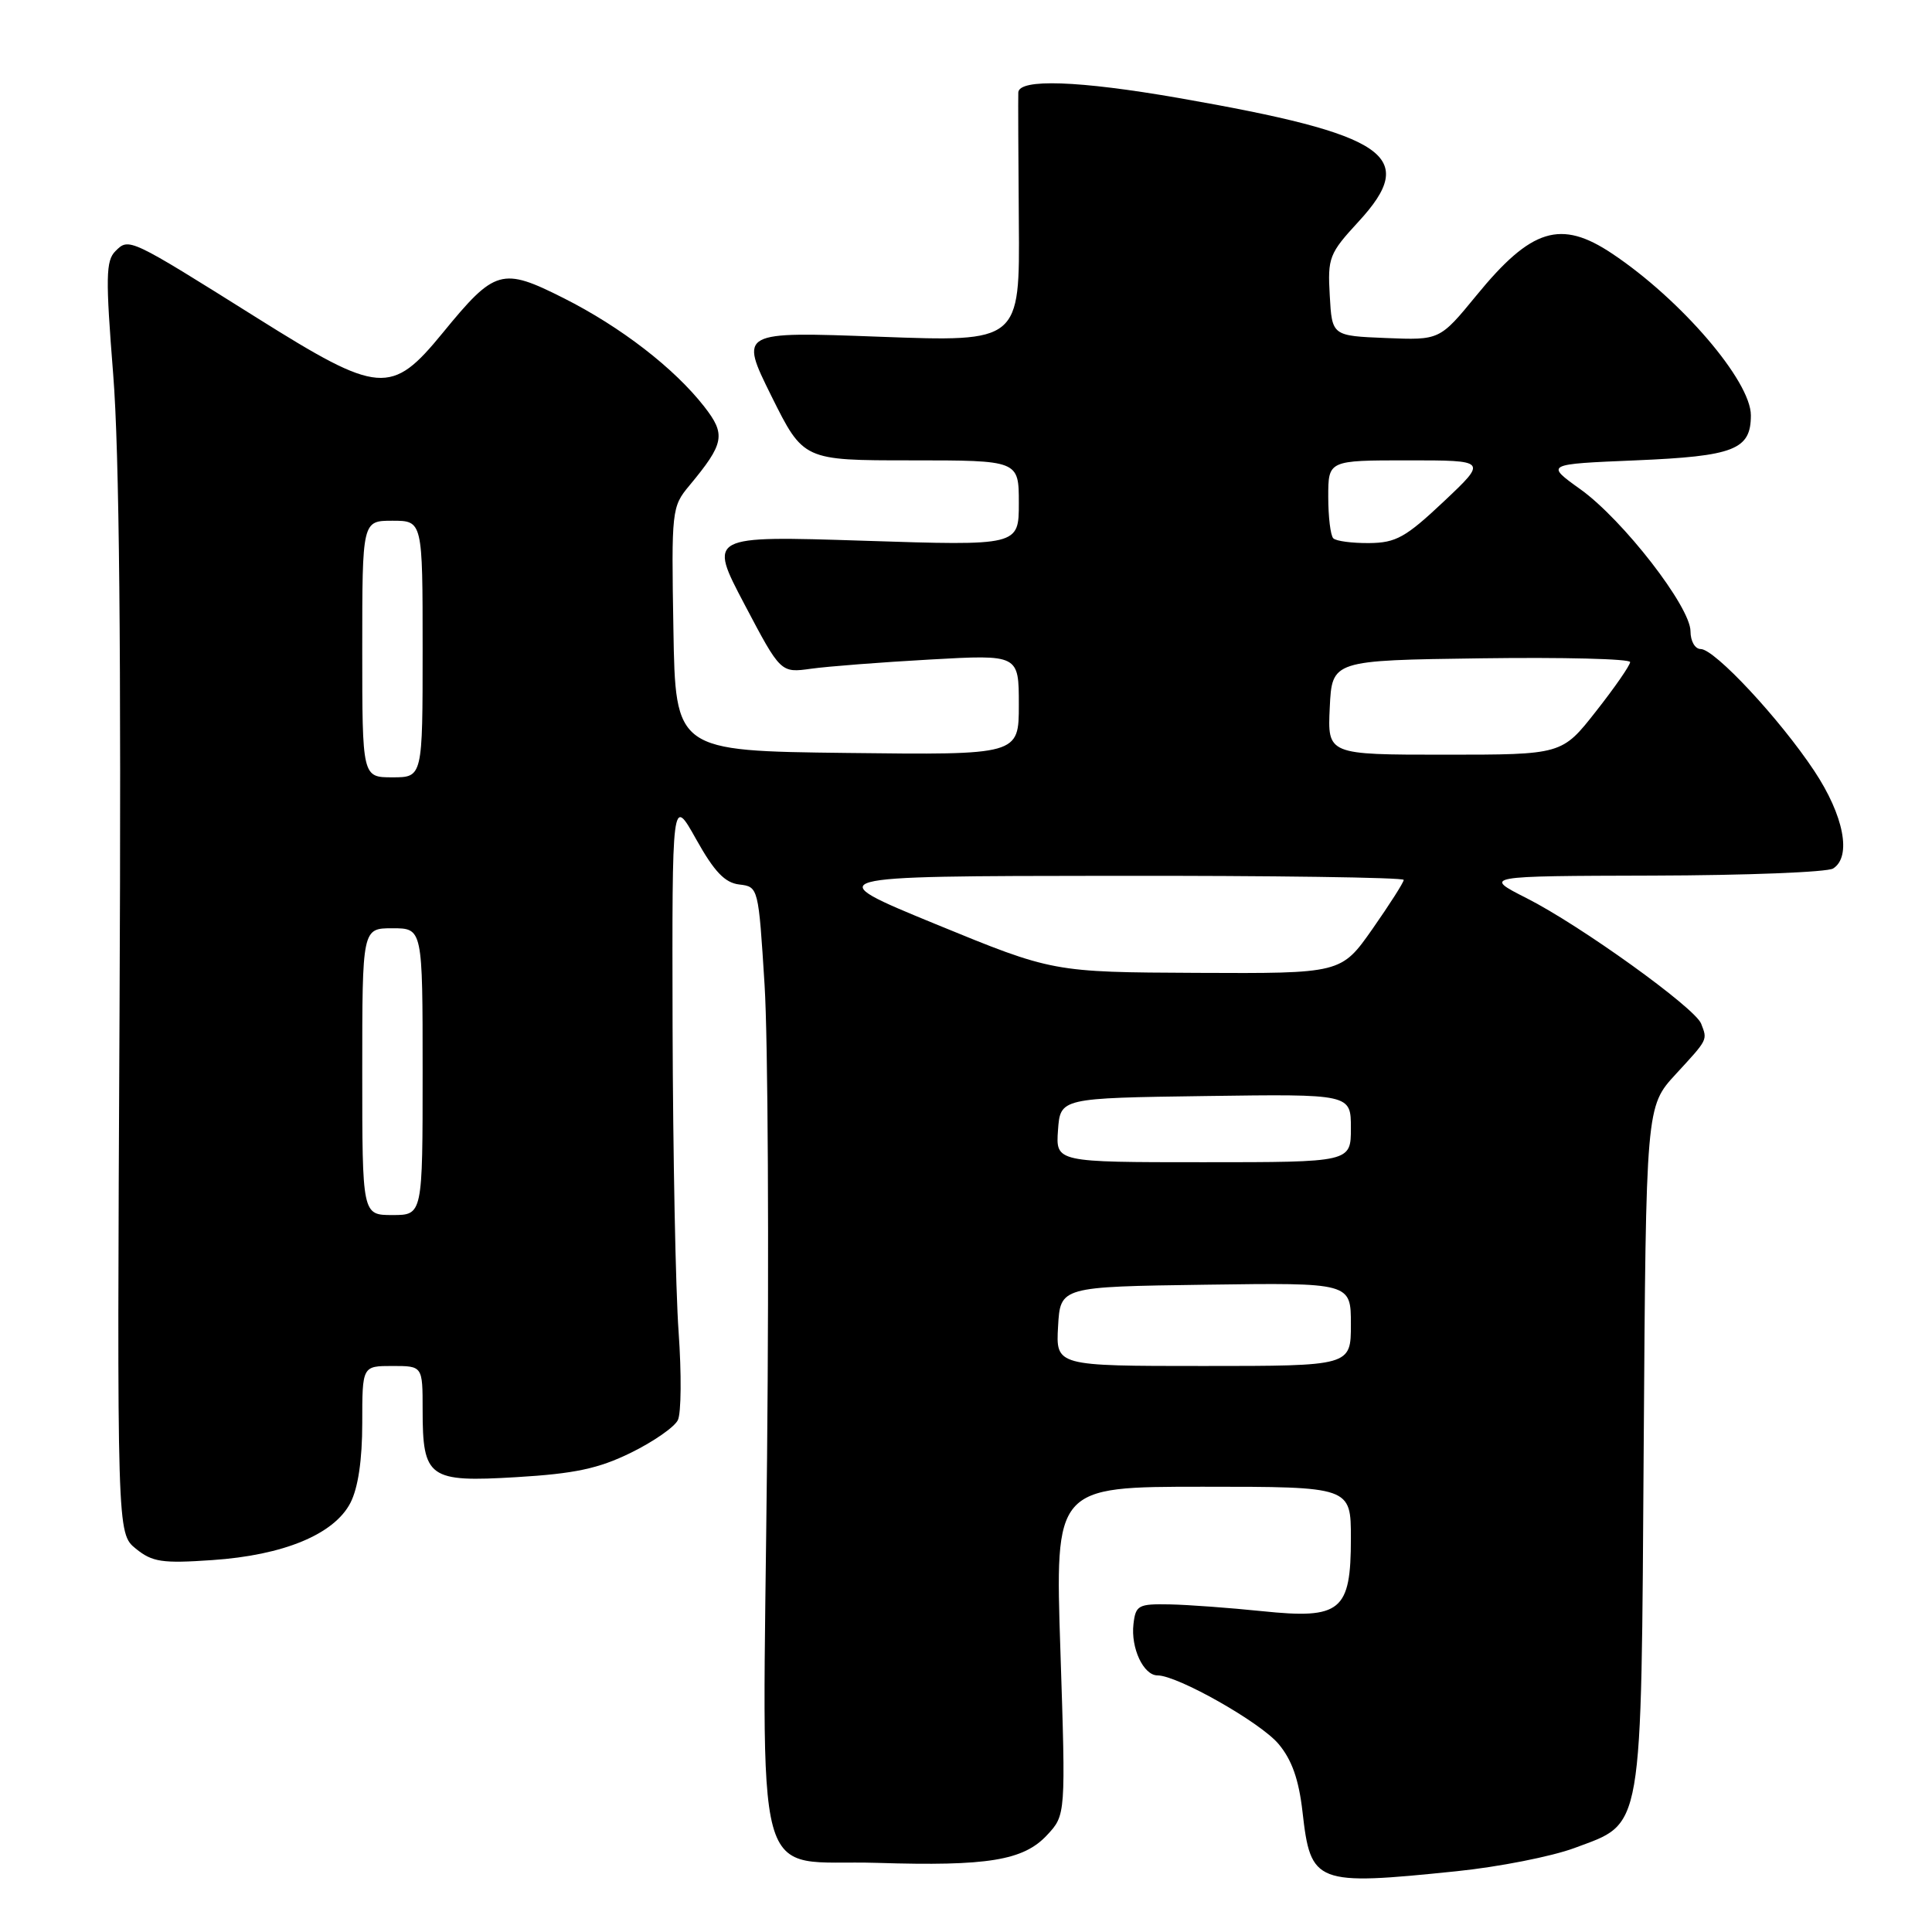 <?xml version="1.0" encoding="UTF-8" standalone="no"?>
<!DOCTYPE svg PUBLIC "-//W3C//DTD SVG 1.1//EN" "http://www.w3.org/Graphics/SVG/1.1/DTD/svg11.dtd" >
<svg xmlns="http://www.w3.org/2000/svg" xmlns:xlink="http://www.w3.org/1999/xlink" version="1.1" viewBox="0 0 256 256">
 <g >
 <path fill="currentColor"
d=" M 192.98 247.95 C 198.58 247.38 205.61 245.99 208.60 244.88 C 217.82 241.43 217.45 243.56 217.80 191.56 C 218.10 146.62 218.10 146.62 222.05 142.33 C 226.35 137.66 226.26 137.84 225.41 135.64 C 224.61 133.55 209.41 122.62 202.30 119.02 C 196.50 116.08 196.50 116.08 219.00 116.02 C 231.38 115.99 242.13 115.57 242.90 115.08 C 245.38 113.51 244.32 108.06 240.40 102.15 C 235.83 95.26 227.20 86.00 225.35 86.00 C 224.60 86.00 224.00 84.96 224.00 83.65 C 224.00 80.41 215.06 68.88 209.41 64.83 C 204.76 61.50 204.76 61.50 216.73 61.00 C 229.80 60.45 232.00 59.59 232.00 55.03 C 232.00 50.49 222.73 39.68 213.61 33.60 C 206.80 29.05 202.91 30.25 195.64 39.14 C 190.77 45.08 190.77 45.08 183.64 44.79 C 176.50 44.50 176.50 44.50 176.20 39.17 C 175.91 34.14 176.12 33.59 180.01 29.37 C 188.04 20.66 183.93 17.83 156.15 12.98 C 142.95 10.68 135.03 10.40 134.93 12.25 C 134.90 12.94 134.93 20.66 135.00 29.41 C 135.13 45.31 135.13 45.31 116.55 44.62 C 97.98 43.93 97.98 43.93 102.21 52.47 C 106.45 61.00 106.45 61.00 120.72 61.00 C 135.00 61.00 135.00 61.00 135.00 66.66 C 135.00 72.32 135.00 72.32 114.43 71.65 C 93.86 70.99 93.86 70.99 98.65 80.08 C 103.44 89.17 103.44 89.17 107.47 88.61 C 109.69 88.30 116.79 87.75 123.25 87.39 C 135.00 86.73 135.00 86.73 135.00 93.38 C 135.00 100.04 135.00 100.04 112.25 99.77 C 89.50 99.50 89.50 99.50 89.23 83.36 C 88.96 67.63 89.01 67.14 91.33 64.36 C 95.99 58.75 96.21 57.59 93.31 53.87 C 89.32 48.77 82.26 43.32 74.70 39.51 C 66.50 35.38 65.59 35.64 58.67 44.10 C 51.85 52.43 50.28 52.30 34.05 42.12 C 17.07 31.47 17.09 31.48 15.29 33.28 C 14.02 34.55 13.98 36.76 15.00 49.63 C 15.81 59.77 16.07 86.53 15.84 133.84 C 15.50 203.18 15.50 203.18 18.00 205.21 C 20.18 206.98 21.48 207.18 28.12 206.72 C 37.58 206.08 44.27 203.31 46.43 199.14 C 47.45 197.16 48.00 193.46 48.00 188.55 C 48.00 181.00 48.00 181.00 52.00 181.00 C 56.00 181.00 56.00 181.00 56.00 186.81 C 56.00 195.85 56.80 196.43 68.44 195.73 C 76.15 195.27 79.30 194.60 83.59 192.50 C 86.57 191.04 89.38 189.09 89.82 188.17 C 90.27 187.25 90.31 182.00 89.92 176.50 C 89.52 171.00 89.17 152.78 89.12 136.00 C 89.05 105.50 89.05 105.50 92.24 111.20 C 94.65 115.51 96.05 116.98 97.96 117.20 C 100.49 117.50 100.50 117.57 101.31 130.50 C 101.76 137.65 101.91 165.85 101.64 193.16 C 101.05 252.27 99.43 246.32 116.24 246.84 C 130.86 247.30 135.61 246.52 138.73 243.17 C 141.22 240.50 141.22 240.50 140.51 218.75 C 139.79 197.00 139.79 197.00 159.40 197.00 C 179.00 197.00 179.00 197.00 179.00 203.85 C 179.00 213.49 177.68 214.57 167.26 213.49 C 162.99 213.05 157.47 212.64 155.00 212.59 C 150.83 212.51 150.48 212.70 150.19 215.20 C 149.82 218.38 151.52 222.00 153.38 222.00 C 156.03 222.00 167.00 228.21 169.41 231.08 C 171.18 233.18 172.10 235.79 172.59 240.09 C 173.67 249.63 174.29 249.87 192.98 247.95 Z  M 140.20 175.75 C 140.50 170.50 140.50 170.50 159.75 170.23 C 179.00 169.96 179.00 169.96 179.00 175.48 C 179.00 181.00 179.00 181.00 159.45 181.00 C 139.90 181.00 139.90 181.00 140.20 175.75 Z  M 48.00 142.00 C 48.00 123.00 48.00 123.00 52.00 123.00 C 56.00 123.00 56.00 123.00 56.00 142.00 C 56.00 161.00 56.00 161.00 52.00 161.00 C 48.00 161.00 48.00 161.00 48.00 142.00 Z  M 140.19 149.75 C 140.50 145.50 140.50 145.50 159.75 145.23 C 179.00 144.96 179.00 144.96 179.00 149.48 C 179.00 154.00 179.00 154.00 159.44 154.00 C 139.89 154.00 139.89 154.00 140.19 149.75 Z  M 124.00 122.46 C 108.50 116.09 108.50 116.09 147.25 116.05 C 168.56 116.02 186.00 116.27 186.00 116.59 C 186.00 116.92 184.13 119.84 181.86 123.09 C 177.71 129.00 177.71 129.00 158.61 128.91 C 139.50 128.82 139.50 128.82 124.00 122.46 Z  M 48.00 86.00 C 48.00 69.00 48.00 69.00 52.00 69.00 C 56.00 69.00 56.00 69.00 56.00 86.00 C 56.00 103.00 56.00 103.00 52.00 103.00 C 48.00 103.00 48.00 103.00 48.00 86.00 Z  M 176.20 93.75 C 176.50 87.50 176.50 87.50 196.25 87.23 C 207.11 87.08 216.00 87.30 216.00 87.73 C 216.00 88.15 213.97 91.09 211.48 94.25 C 206.97 100.00 206.97 100.00 191.44 100.00 C 175.90 100.00 175.90 100.00 176.20 93.75 Z  M 176.67 71.33 C 176.30 70.97 176.00 68.49 176.00 65.83 C 176.00 61.00 176.00 61.00 186.55 61.00 C 197.09 61.00 197.09 61.00 191.30 66.46 C 186.26 71.21 184.97 71.93 181.42 71.96 C 179.17 71.98 177.03 71.70 176.67 71.33 Z "/>
</g>
</svg>